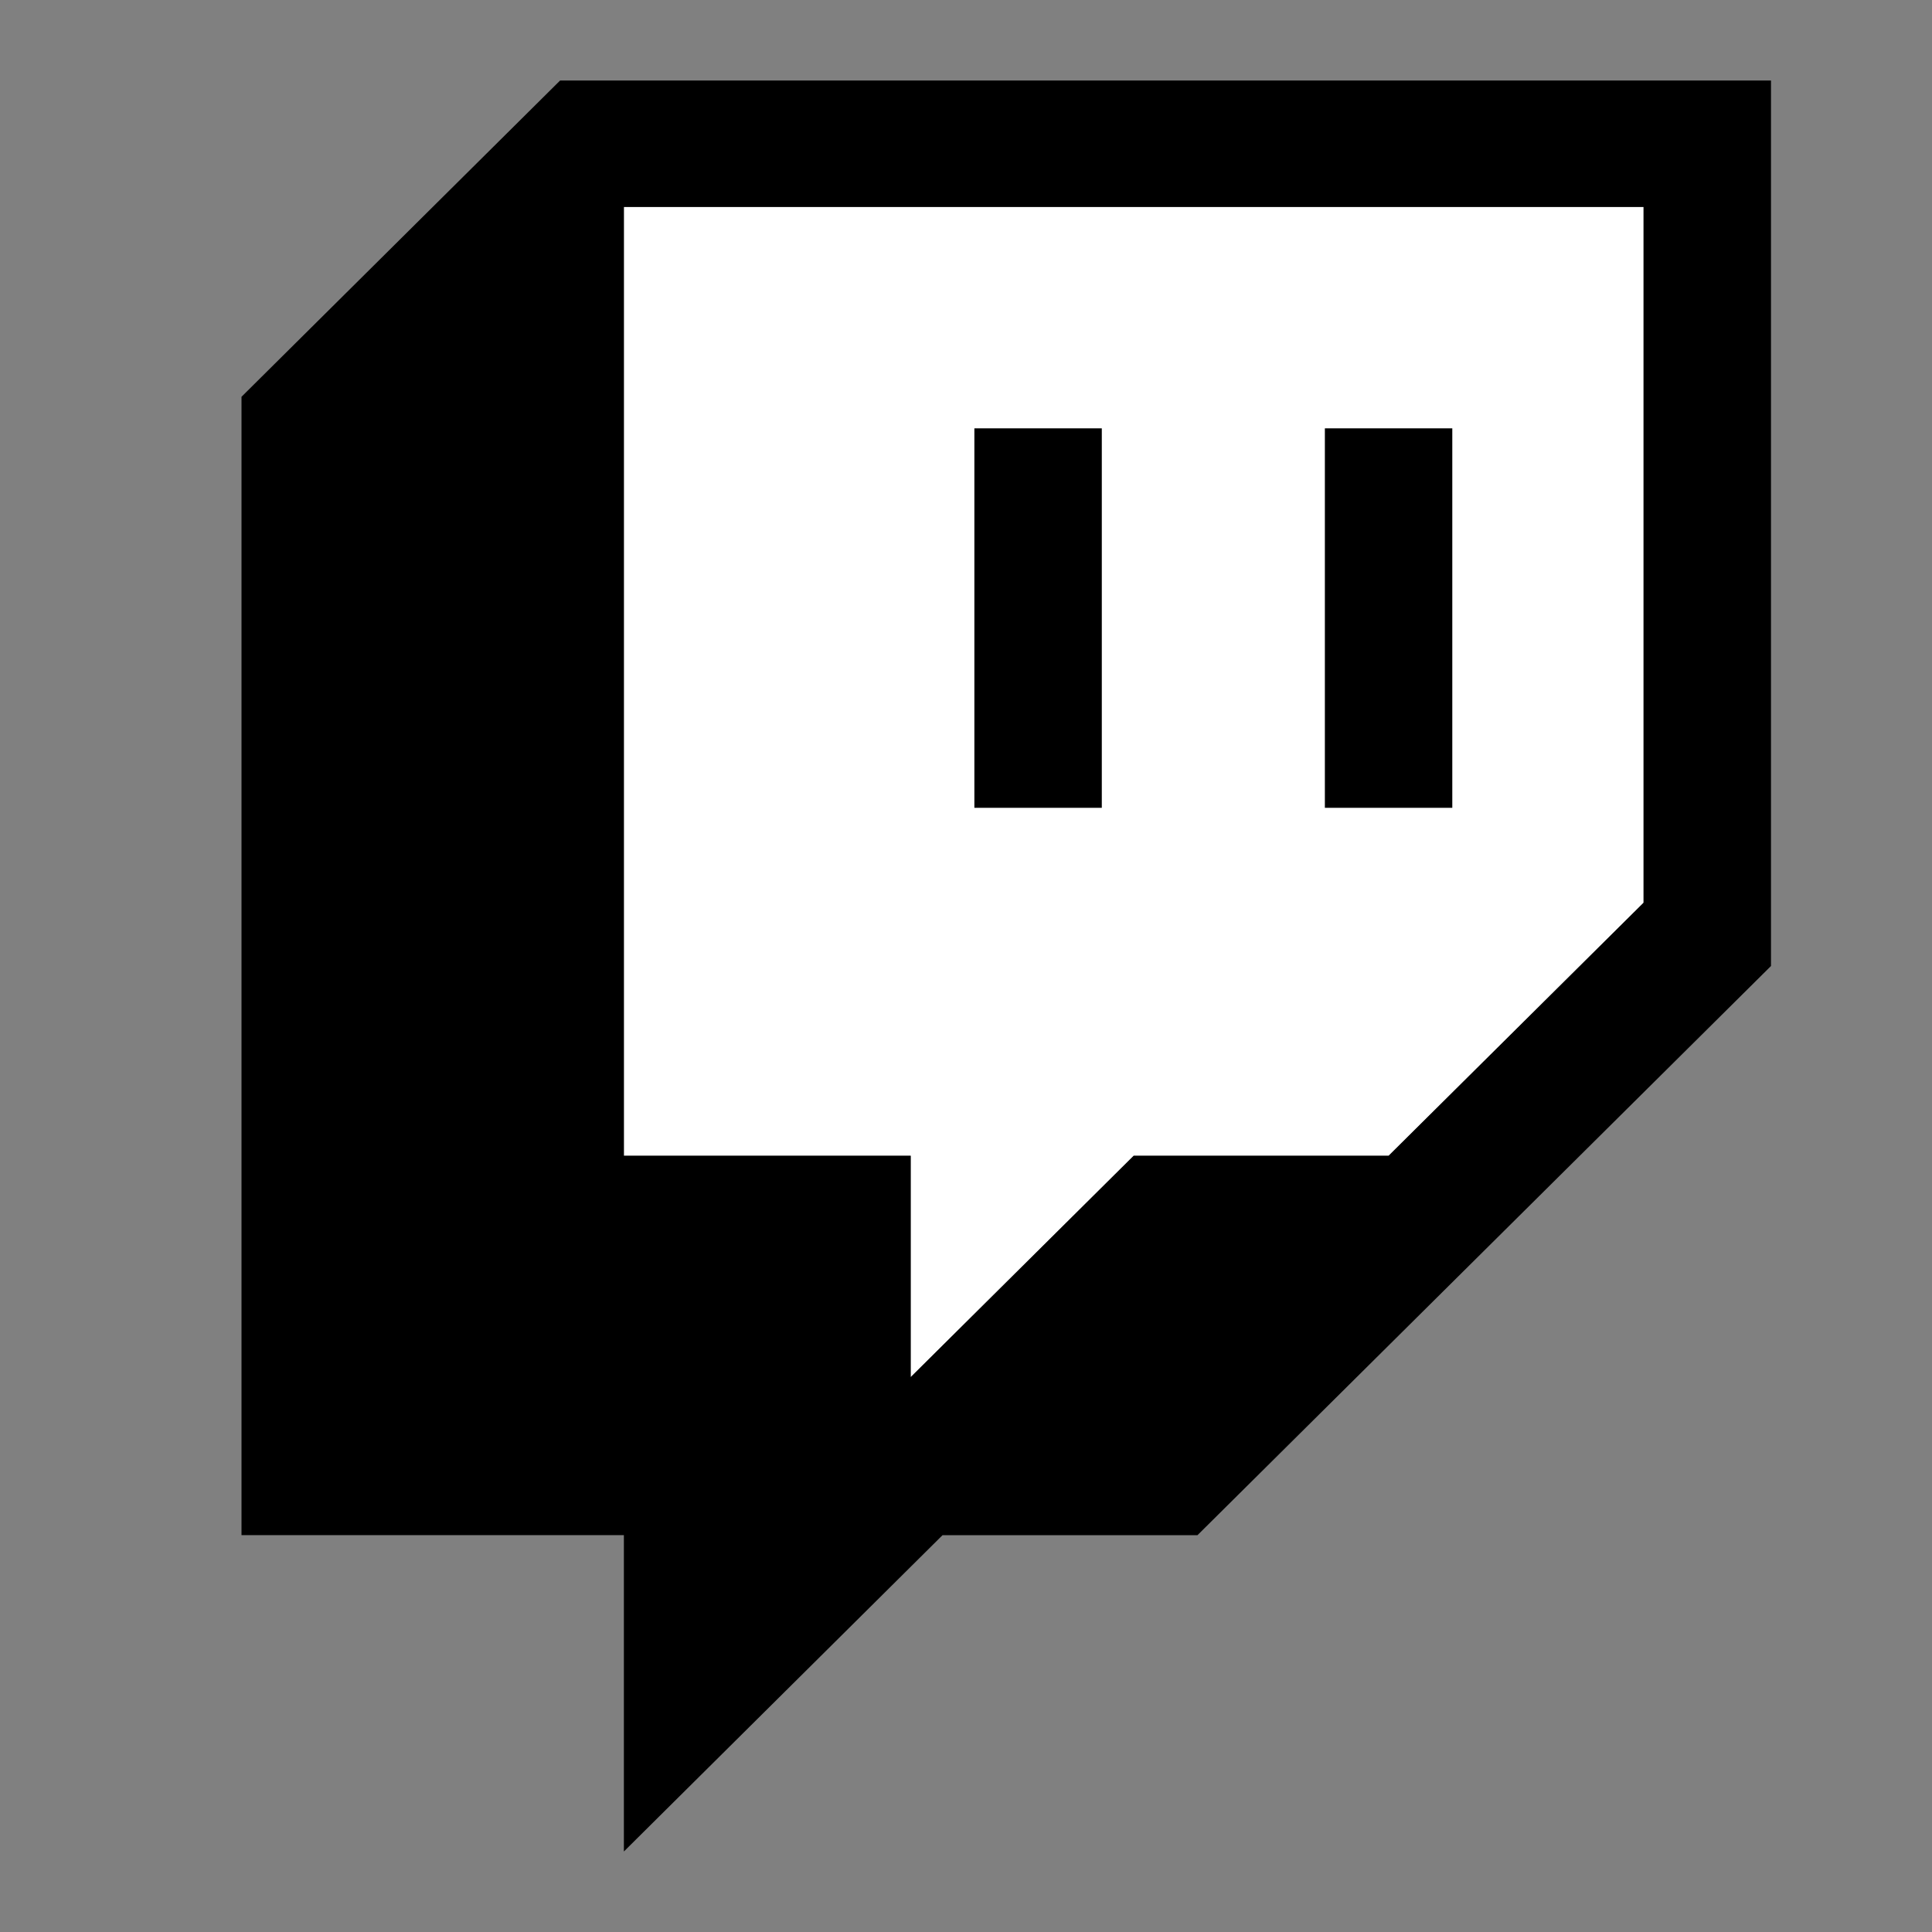 <svg xmlns='http://www.w3.org/2000/svg' width='24' height='24'><rect width="100%" height="100%" fill="#808080" stroke="none"/><g fill='none' fill-rule='nonzero'><path fill='#FFF' d='m20.417 11.214-3.167 3.143h-3.167l-2.77 2.75v-2.75H7.75V2.571h12.667z'/><path fill='#000' d='M6.958 1 3 4.929V19.07h4.75V23l3.958-3.929h3.167L22 12V1H6.958zm13.459 10.214-3.167 3.143h-3.167l-2.77 2.75v-2.75H7.75V2.571h12.667v8.643z'/><path fill='#000' d='M16.458 5.321h1.583v4.714h-1.583zm-4.354 0h1.583v4.714h-1.583z'/></g></svg>